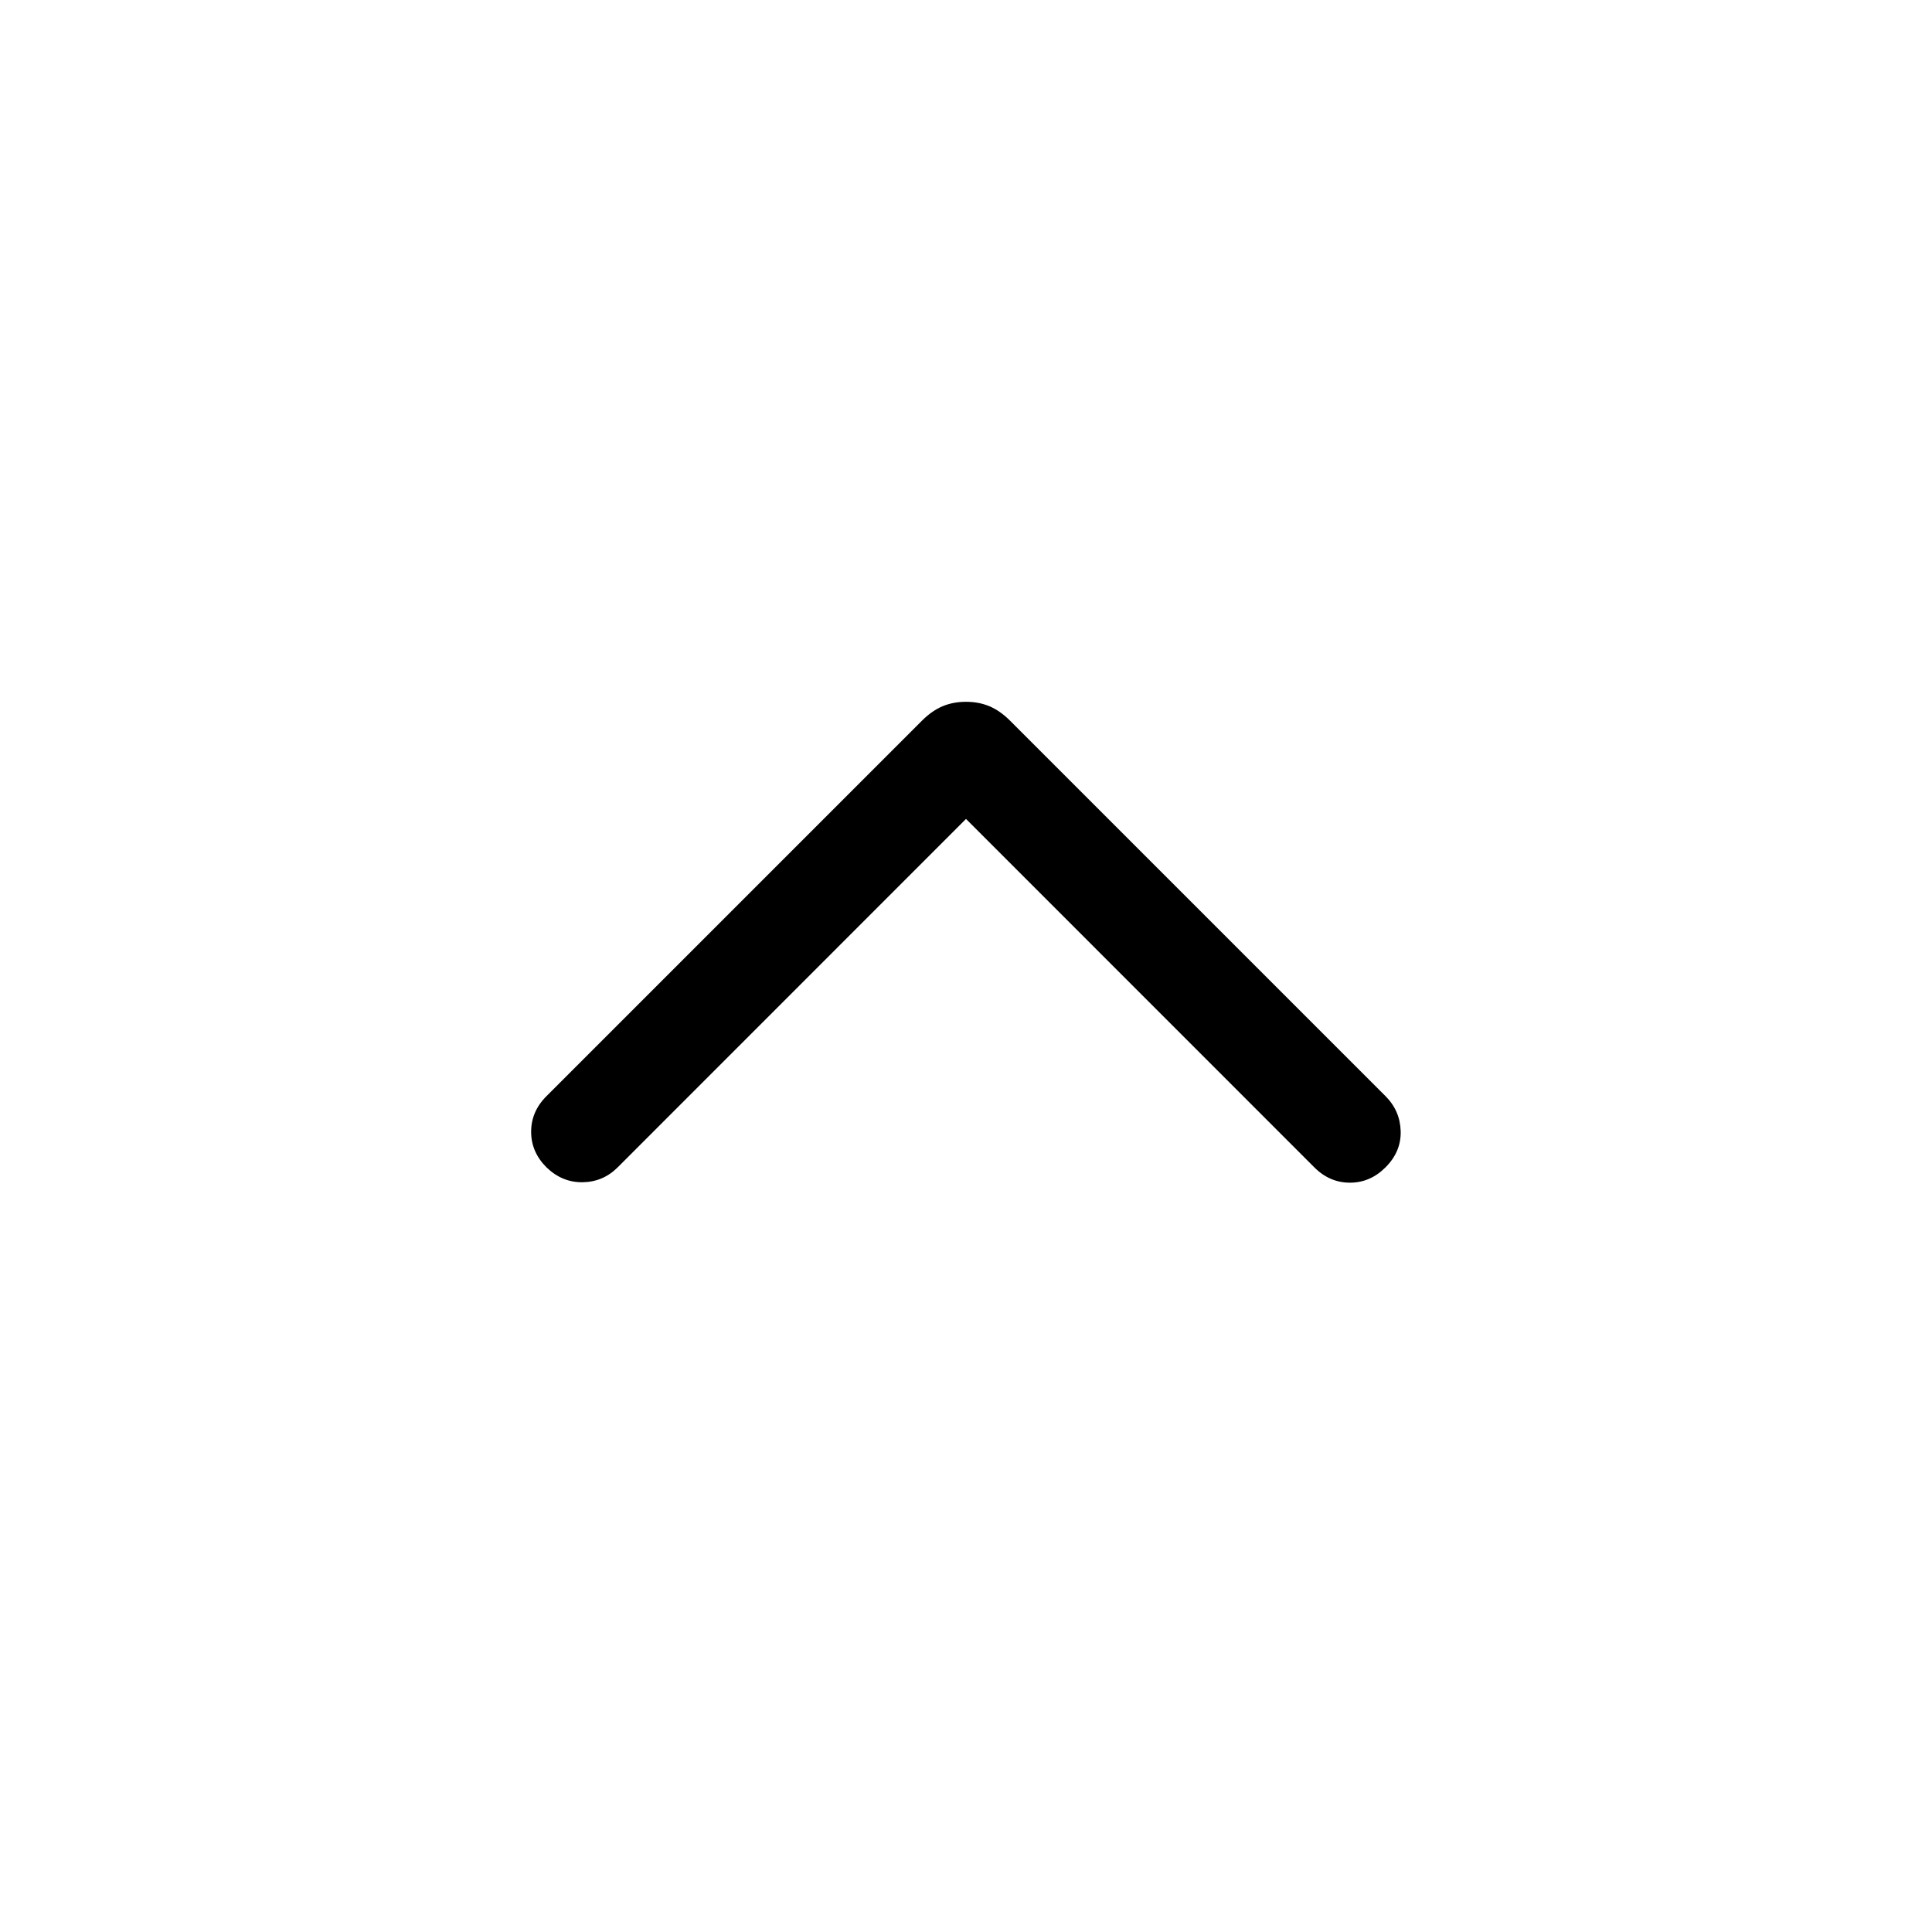 <svg xmlns="http://www.w3.org/2000/svg" height="40" viewBox="0 -960 960 960" width="40"><path d="M480-553.08 306.92-379.95q-7.23 7.23-17.39 7.4-10.17.16-17.99-7.4-7.62-7.61-7.62-17.69 0-10.08 7.62-17.69l186.54-186.54q4.95-4.95 10.23-7.18 5.28-2.23 11.69-2.23 6.41 0 11.69 2.23 5.28 2.23 10.23 7.18l186.54 186.54q7.23 7.23 7.53 17.39.29 10.17-7.53 17.99-7.61 7.62-17.69 7.62-10.08 0-17.69-7.62L480-553.08Z"/></svg>
